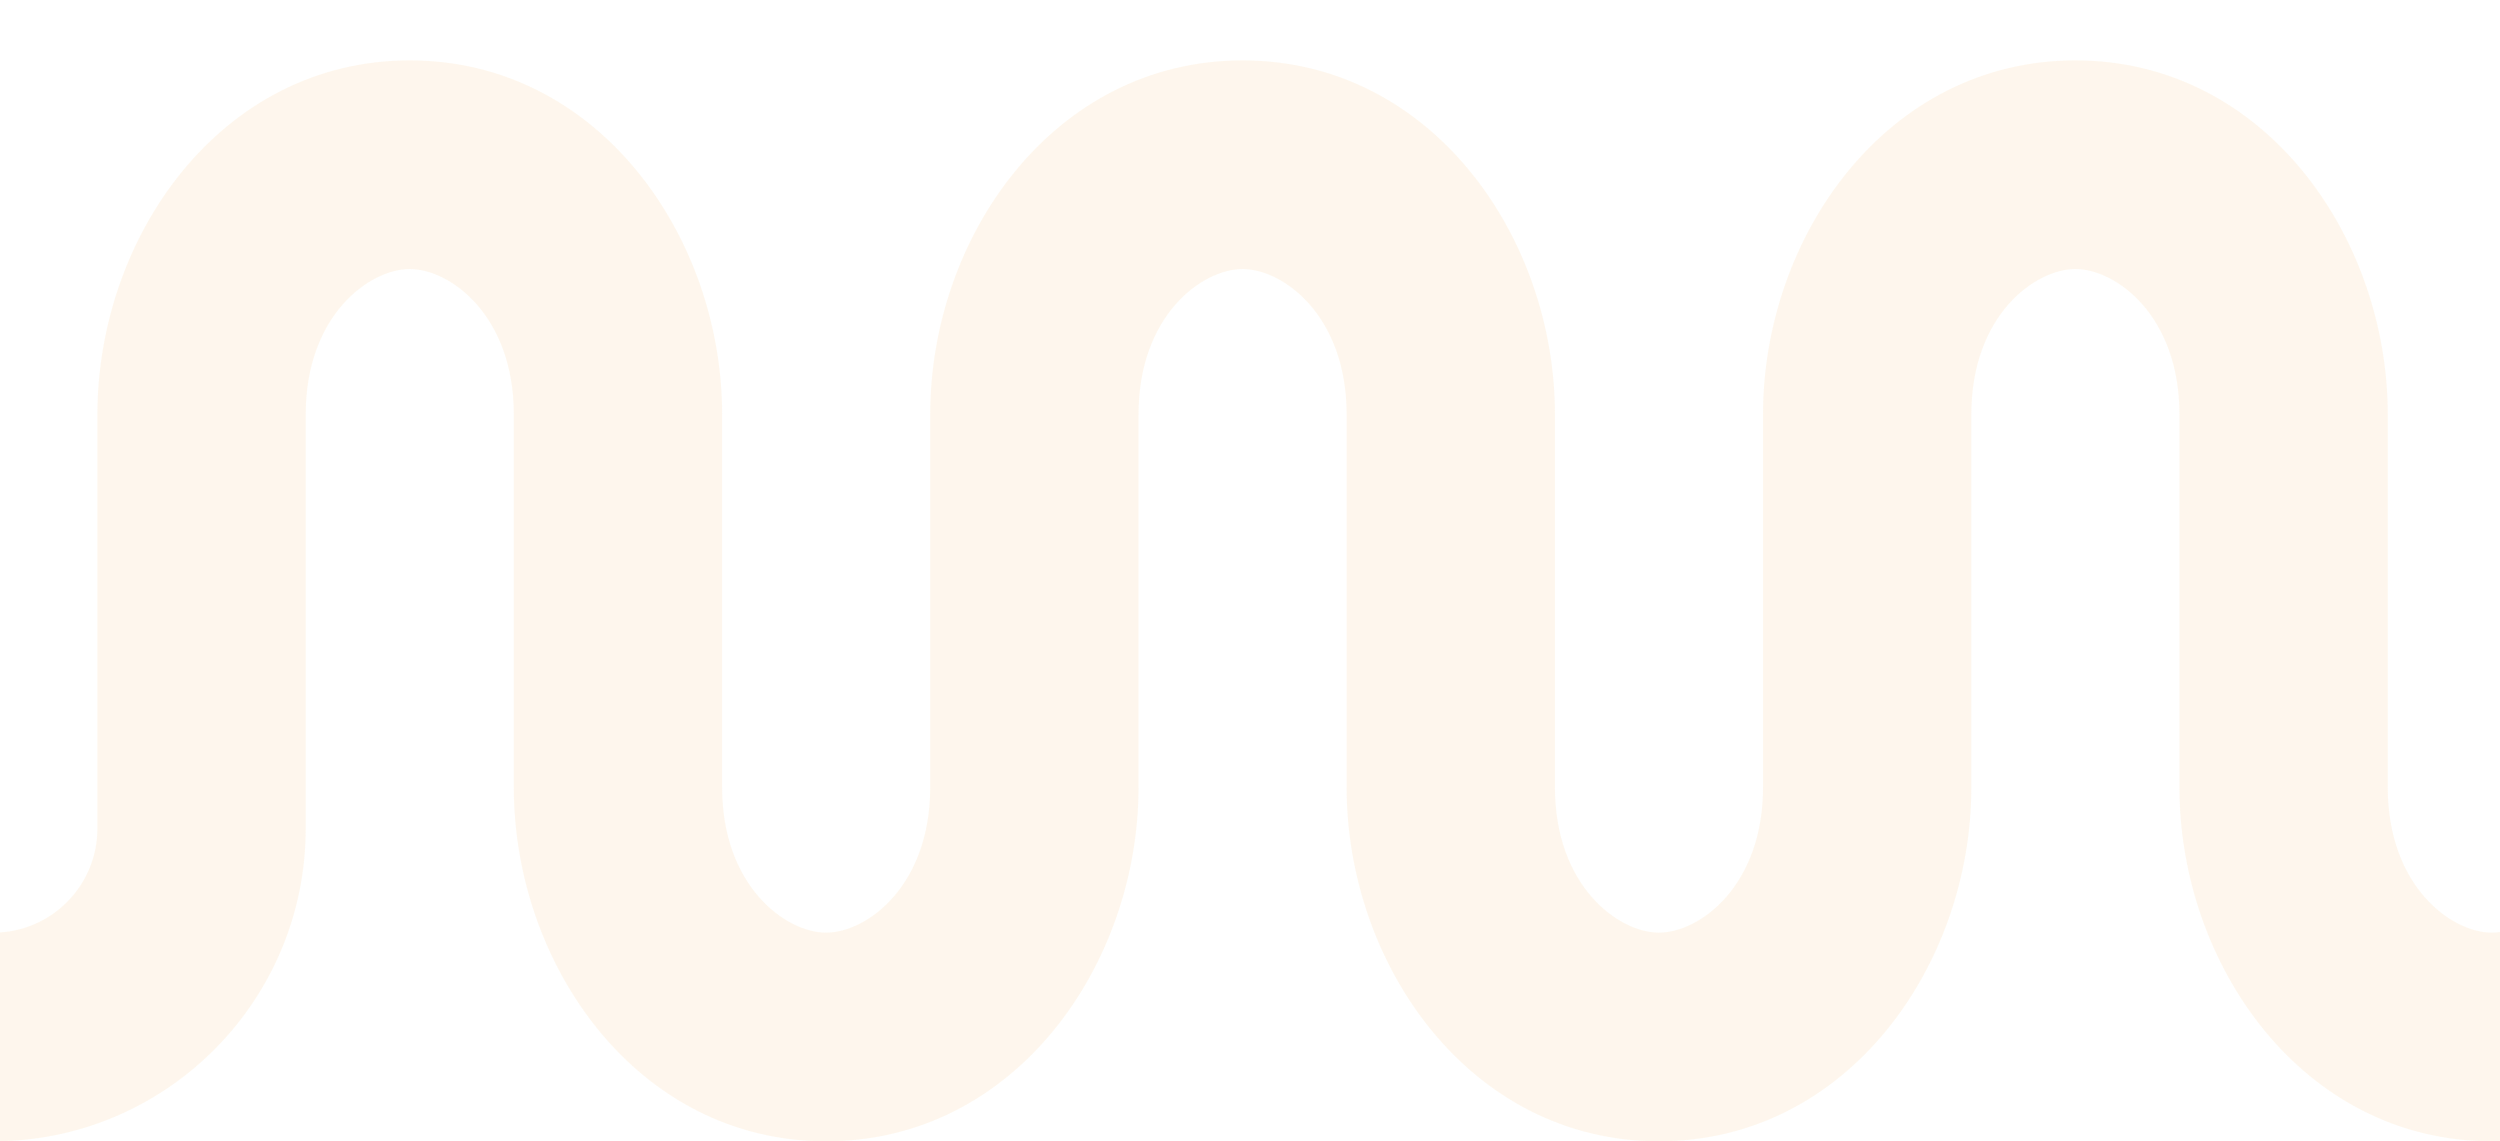 <svg width="828" height="378" viewBox="0 0 828 378" fill="none" xmlns="http://www.w3.org/2000/svg">
<g style="mix-blend-mode:soft-light" opacity="0.6">
<path d="M0 308.822V377.977C56.122 376.805 101.257 330.872 101.257 274.38V137.244C101.257 104.572 122.241 89.109 135.714 89.109C149.188 89.109 170.171 104.572 170.171 137.244V260.756C170.171 319.421 210.934 378 273.628 378C336.322 378 377.085 319.421 377.085 260.756V137.244C377.085 104.572 398.068 89.109 411.542 89.109C425.015 89.109 445.999 104.572 445.999 137.244V260.756C445.999 319.421 486.761 378 549.456 378C612.15 378 652.912 319.421 652.912 260.756V137.244C652.912 104.572 673.896 89.109 687.369 89.109C700.843 89.109 721.826 104.572 721.826 137.244V260.756C721.826 319.421 762.589 378 825.283 378C826.193 378 827.099 377.988 828 377.963V308.695C827.068 308.826 826.16 308.891 825.283 308.891C811.81 308.891 790.826 293.428 790.826 260.756V137.244C790.826 78.579 750.063 20 687.369 20C624.675 20 583.912 78.579 583.912 137.244V260.756C583.912 293.428 562.929 308.891 549.456 308.891C535.982 308.891 514.999 293.428 514.999 260.756V137.244C514.999 78.579 474.236 20 411.542 20C348.848 20 308.085 78.579 308.085 137.244V260.756C308.085 293.428 287.102 308.891 273.628 308.891C260.155 308.891 239.171 293.428 239.171 260.756V137.244C239.171 78.579 198.409 20 135.714 20C73.02 20 32.258 78.579 32.258 137.244V274.38C32.258 292.7 18.005 307.686 0 308.822Z" fill="#FCE5C4" opacity=".5" />
</g>
</svg>
